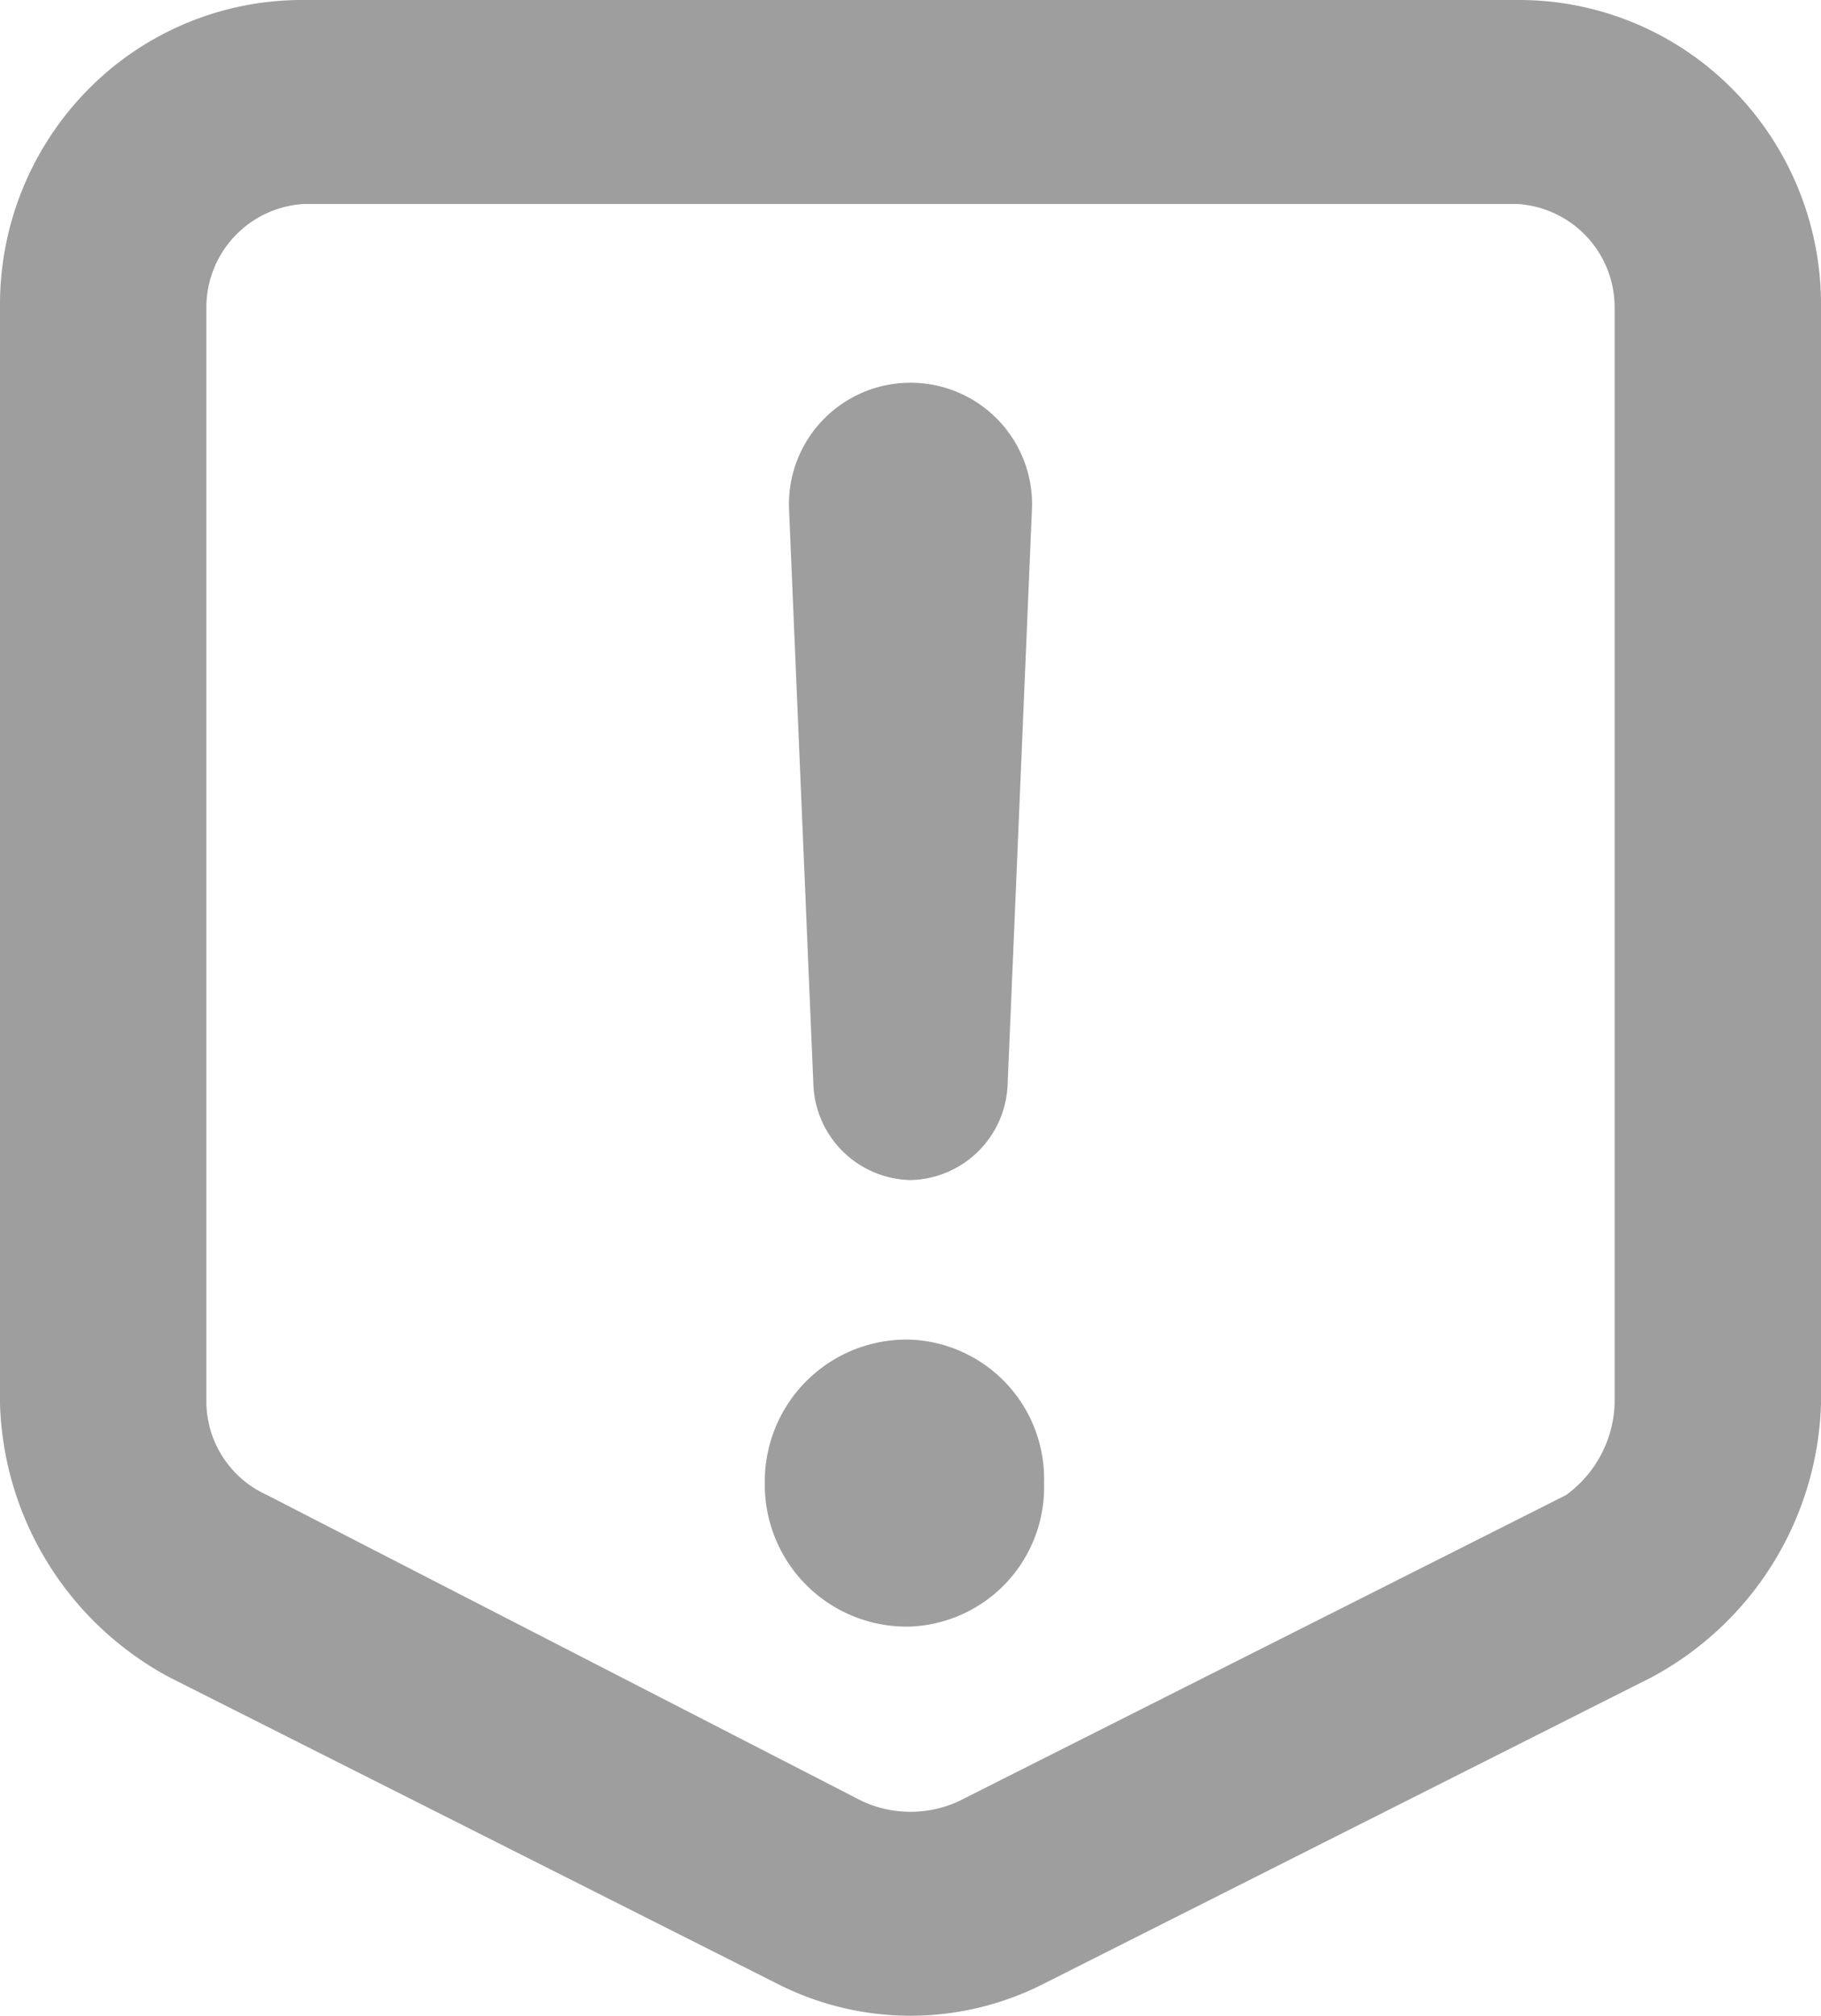 <svg xmlns="http://www.w3.org/2000/svg" width="15" height="16.6" viewBox="0 0 15 16.6"><defs><style>.a{fill:#9e9e9e;}</style></defs><path class="a" d="M7.5,16.6a2.42,2.42,0,0,1-1.1-.265l-5-2.52A2.644,2.644,0,0,1,0,11.561V2.52A2.519,2.519,0,0,1,.725.738,2.474,2.474,0,0,1,2.5,0h10a2.474,2.474,0,0,1,1.775.738A2.519,2.519,0,0,1,15,2.52v9.041a2.644,2.644,0,0,1-1.4,2.254l-5,2.52A2.42,2.42,0,0,1,7.5,16.6ZM2.5,1.68a.853.853,0,0,0-.8.84v9.041a.848.848,0,0,0,.5.751l4.9,2.52a.949.949,0,0,0,.8,0l5-2.52a.97.97,0,0,0,.4-.751V2.52a.853.853,0,0,0-.8-.84Z" transform="translate(0 0)"/><path class="a" d="M1,0A1,1,0,0,0,0,1.05L.2,5.779a.818.818,0,0,0,.8.787.818.818,0,0,0,.8-.787L2,1.05A1,1,0,0,0,1,0Z" transform="translate(6.5 3.152)"/><path class="a" d="M0,1.182A1.168,1.168,0,0,1,1.2,0,1.148,1.148,0,0,1,2.3,1.182,1.148,1.148,0,0,1,1.2,2.363,1.168,1.168,0,0,1,0,1.182Z" transform="translate(6.3 11.032)"/></svg>
